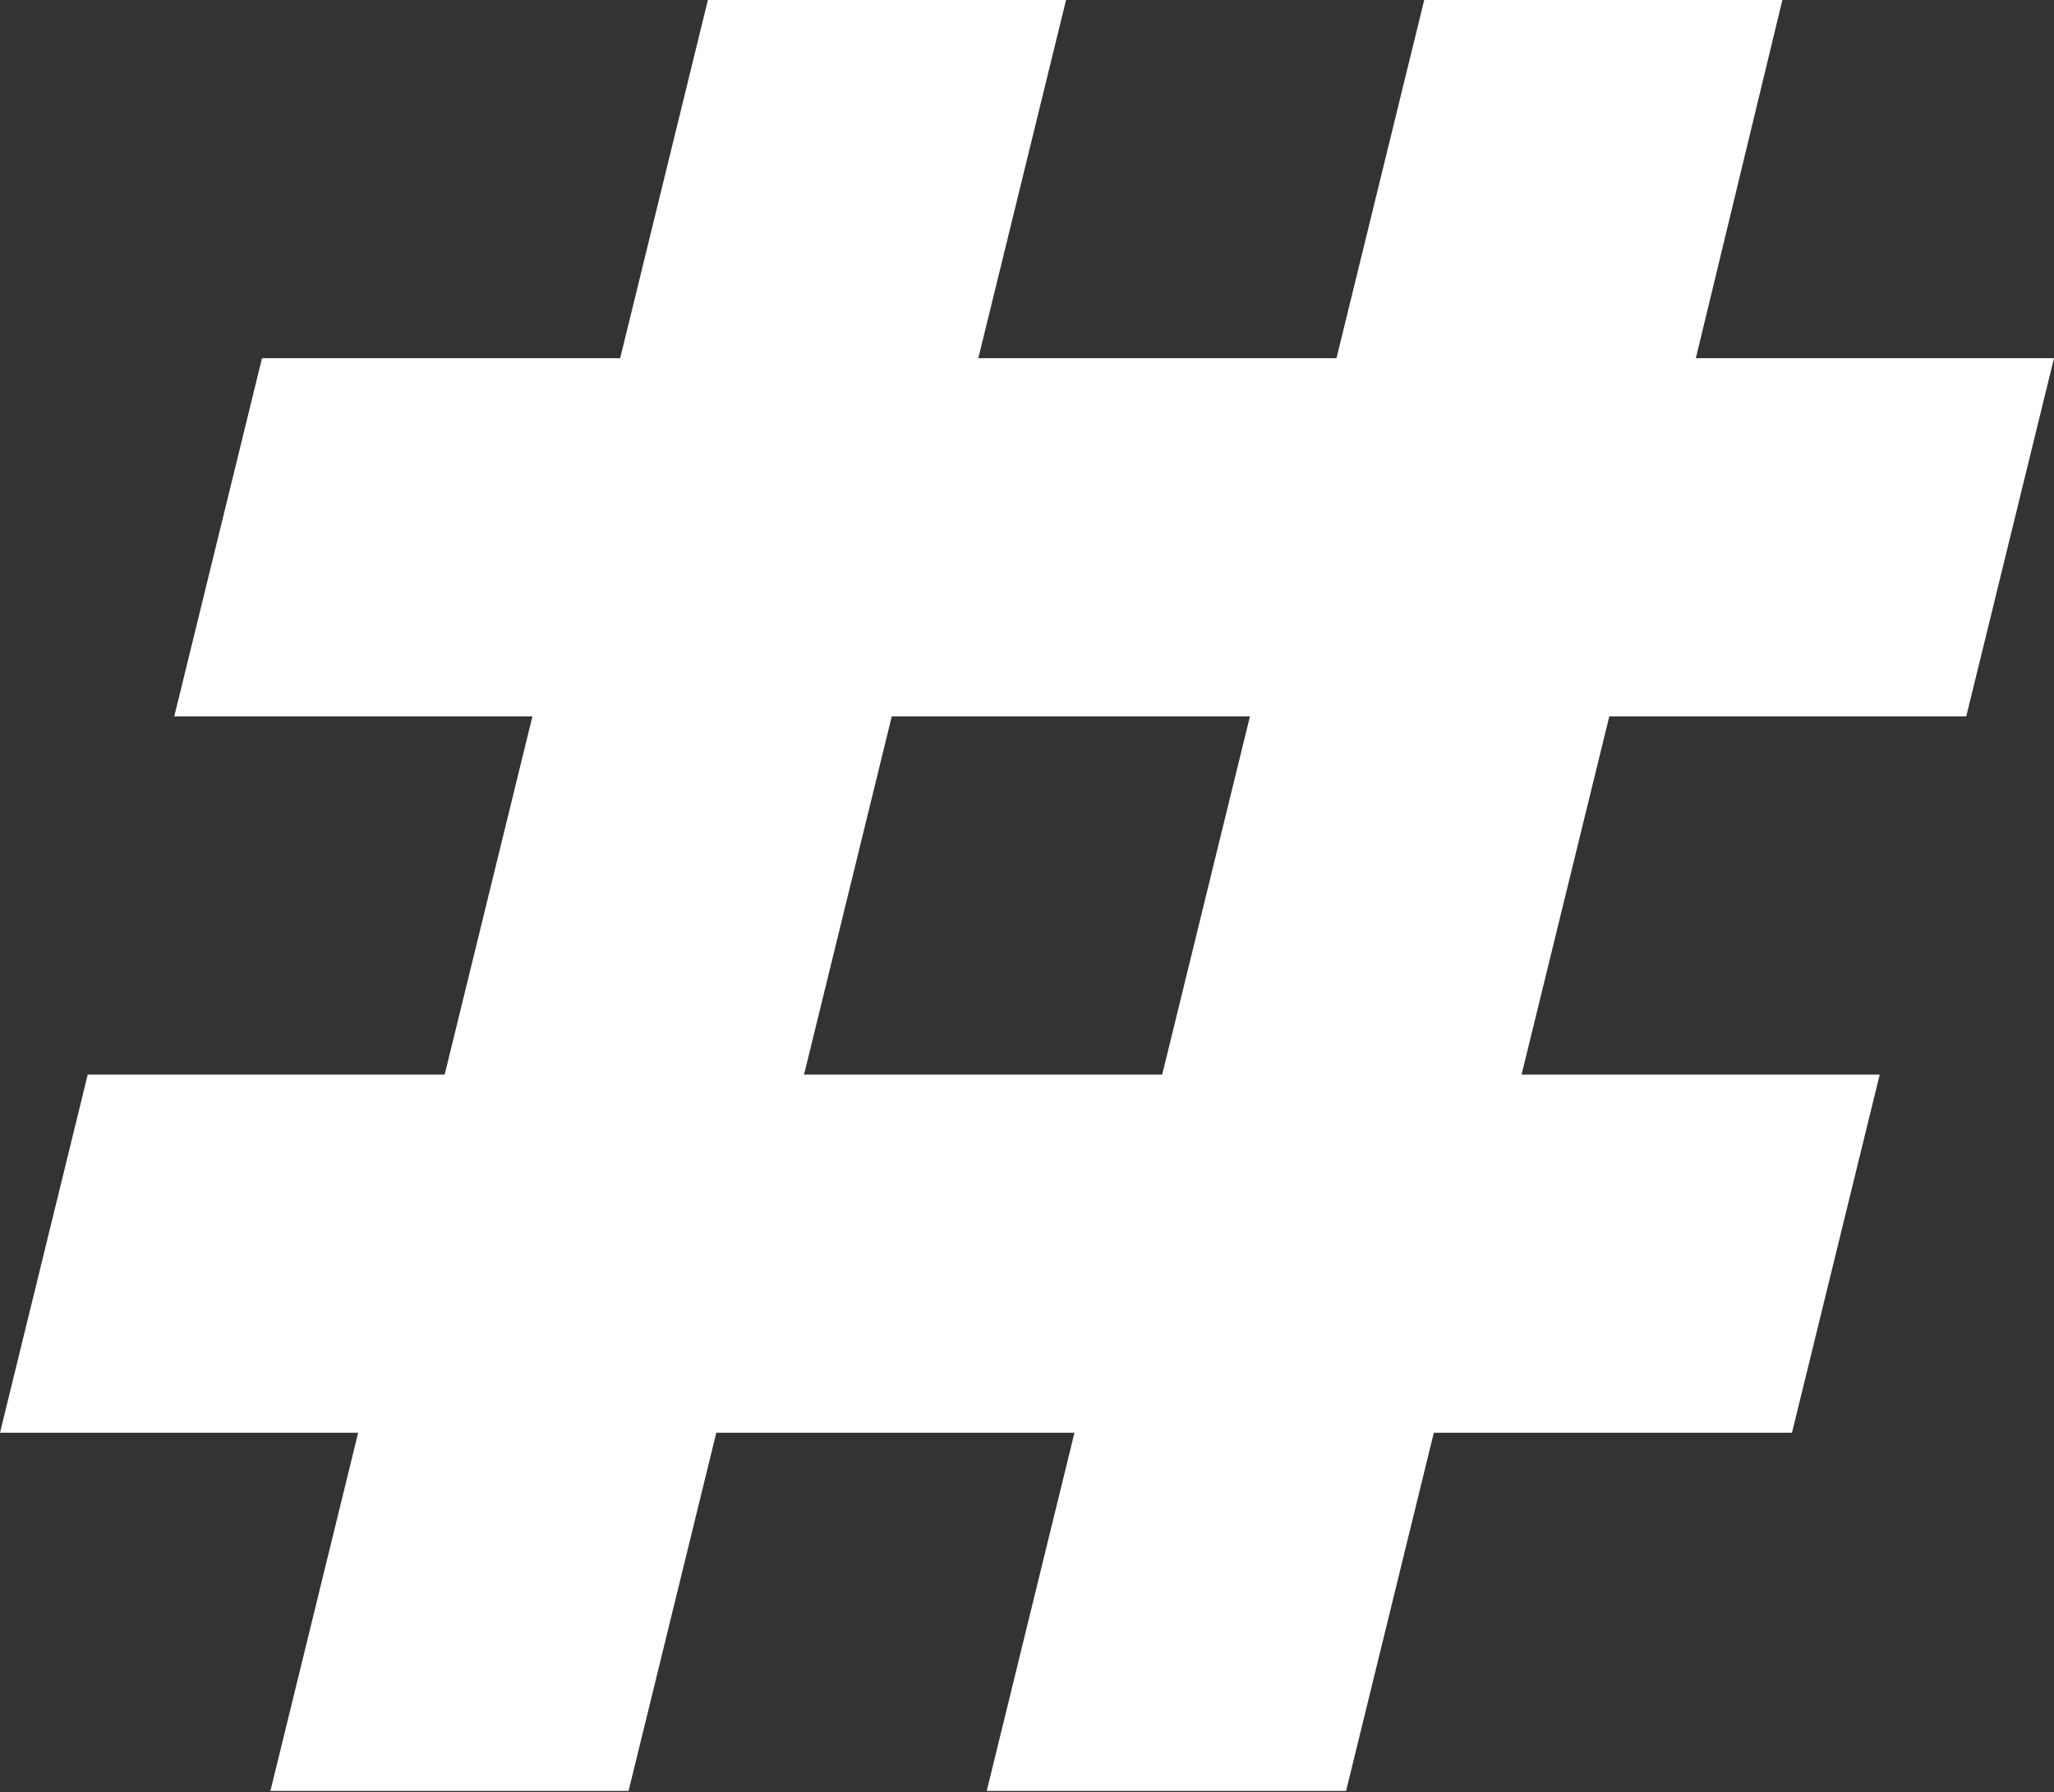 <?xml version="1.0" encoding="utf-8"?>
<!-- Generator: Adobe Illustrator 20.1.0, SVG Export Plug-In . SVG Version: 6.00 Build 0)  -->
<svg version="1.1" id="Режим_изоляции"
	 xmlns="http://www.w3.org/2000/svg" xmlns:xlink="http://www.w3.org/1999/xlink" x="0px" y="0px" viewBox="0 0 170.9 149.1"
	 enable-background="new 0 0 170.9 149.1" xml:space="preserve">
<rect x="0" y="0" width="170.9" height="149.1" fill="#333333" stroke="none"/>
<path fill="#FFFFFF" d="M163.6,59.6l7.3-29.8h-29.8L148.3,0h-29.8l-7.3,29.8H81.4L88.7,0H58.9l-7.3,29.8H21.8l-7.3,29.8h29.8
	l-7.3,29.8H7.3L0,119.2h29.8l-7.3,29.8h29.8l7.3-29.8h29.8l-7.3,29.8H112l7.3-29.8h29.8l7.3-29.8h-29.8l7.3-29.8H163.6z M96.7,89.4
	H66.9l7.3-29.8H104L96.7,89.4z"/>
</svg>
